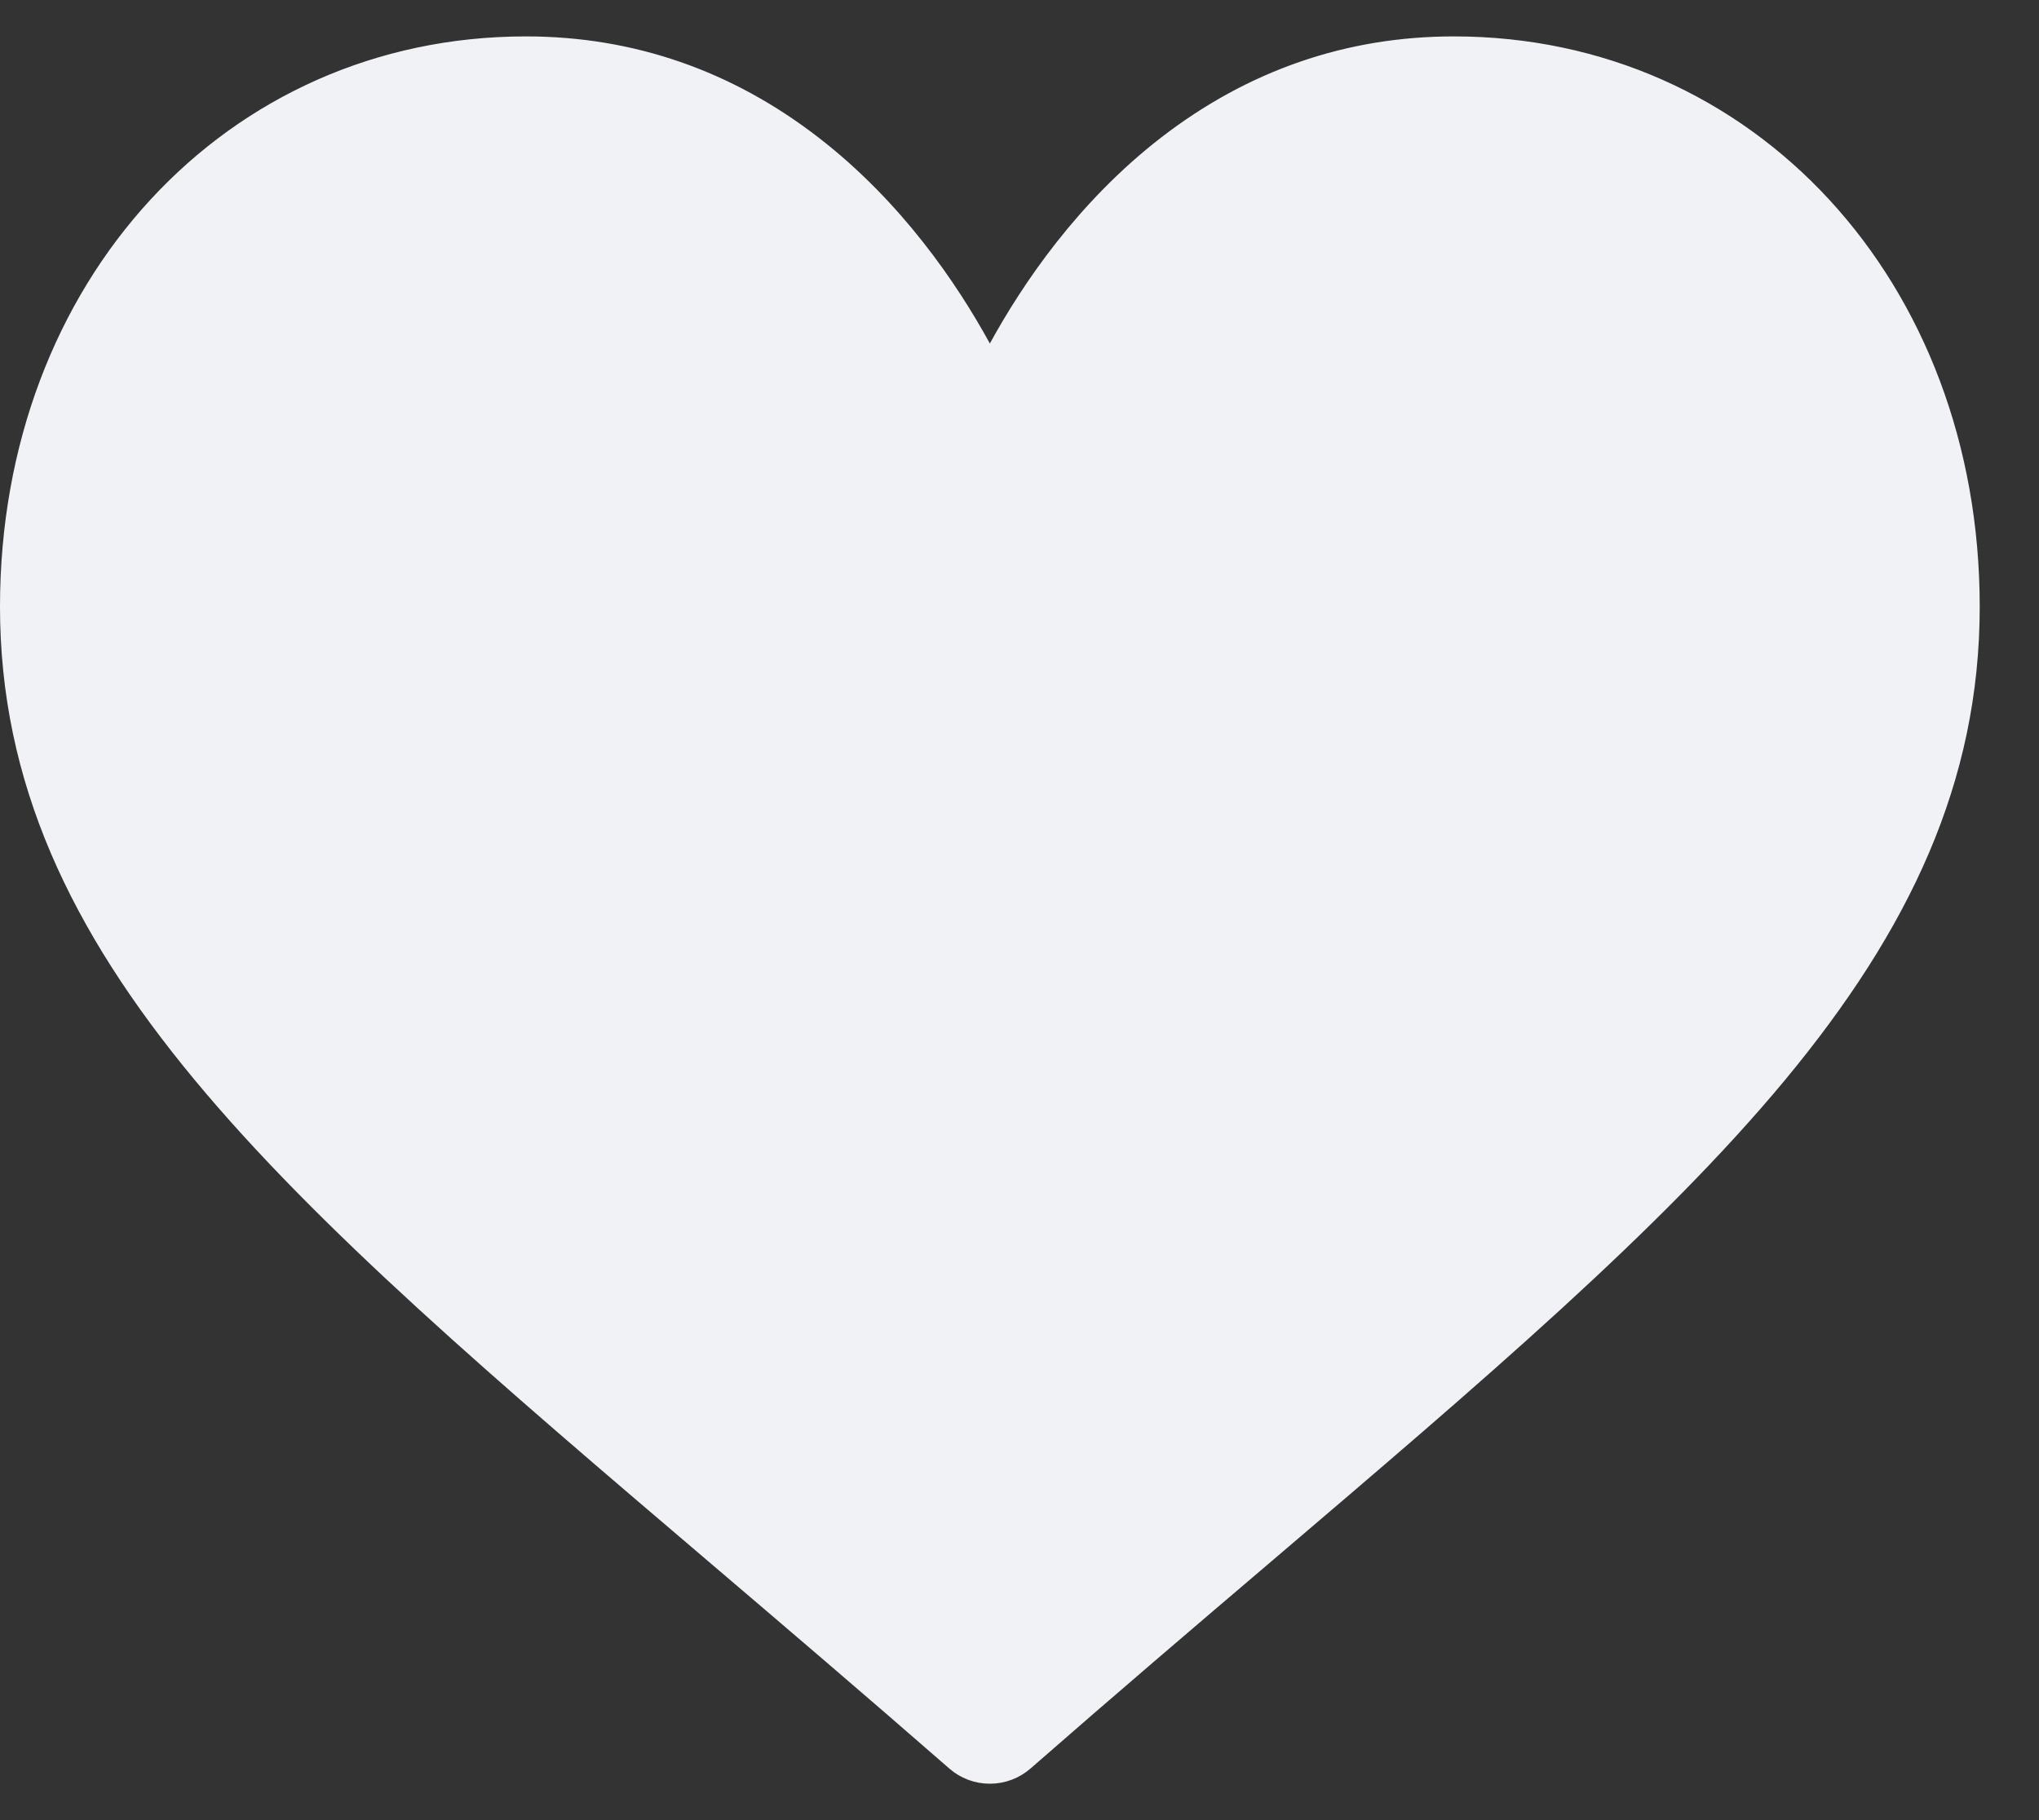 <svg width="28" height="25" viewBox="0 0 28 25" fill="none" xmlns="http://www.w3.org/2000/svg">
<rect x="0" y="0" width="28" height="25" fill="#333333" stroke="none"/>
<path d="M13.549 4.742L13.593 4.822L13.637 4.742C14.083 3.927 14.84 2.807 15.975 1.929C17.159 1.014 18.501 0.55 19.965 0.55C24.05 0.55 27.136 3.891 27.136 8.333C27.136 10.729 26.174 12.749 24.478 14.797C22.78 16.845 20.35 18.916 17.418 21.415C16.421 22.264 15.293 23.226 14.119 24.253L14.119 24.253C13.974 24.38 13.787 24.45 13.593 24.45C13.399 24.45 13.212 24.38 13.067 24.252L13.067 24.252C11.893 23.227 10.765 22.265 9.769 21.416L9.769 21.416C6.836 18.917 4.406 16.845 2.708 14.797C1.011 12.749 0.05 10.729 0.05 8.333C0.05 3.891 3.136 0.55 7.221 0.55C8.685 0.55 10.027 1.014 11.21 1.929C12.346 2.807 13.103 3.927 13.549 4.742Z" fill="#F1F2F6" stroke="#F1F2F6" stroke-width="0.1"/>
</svg>
